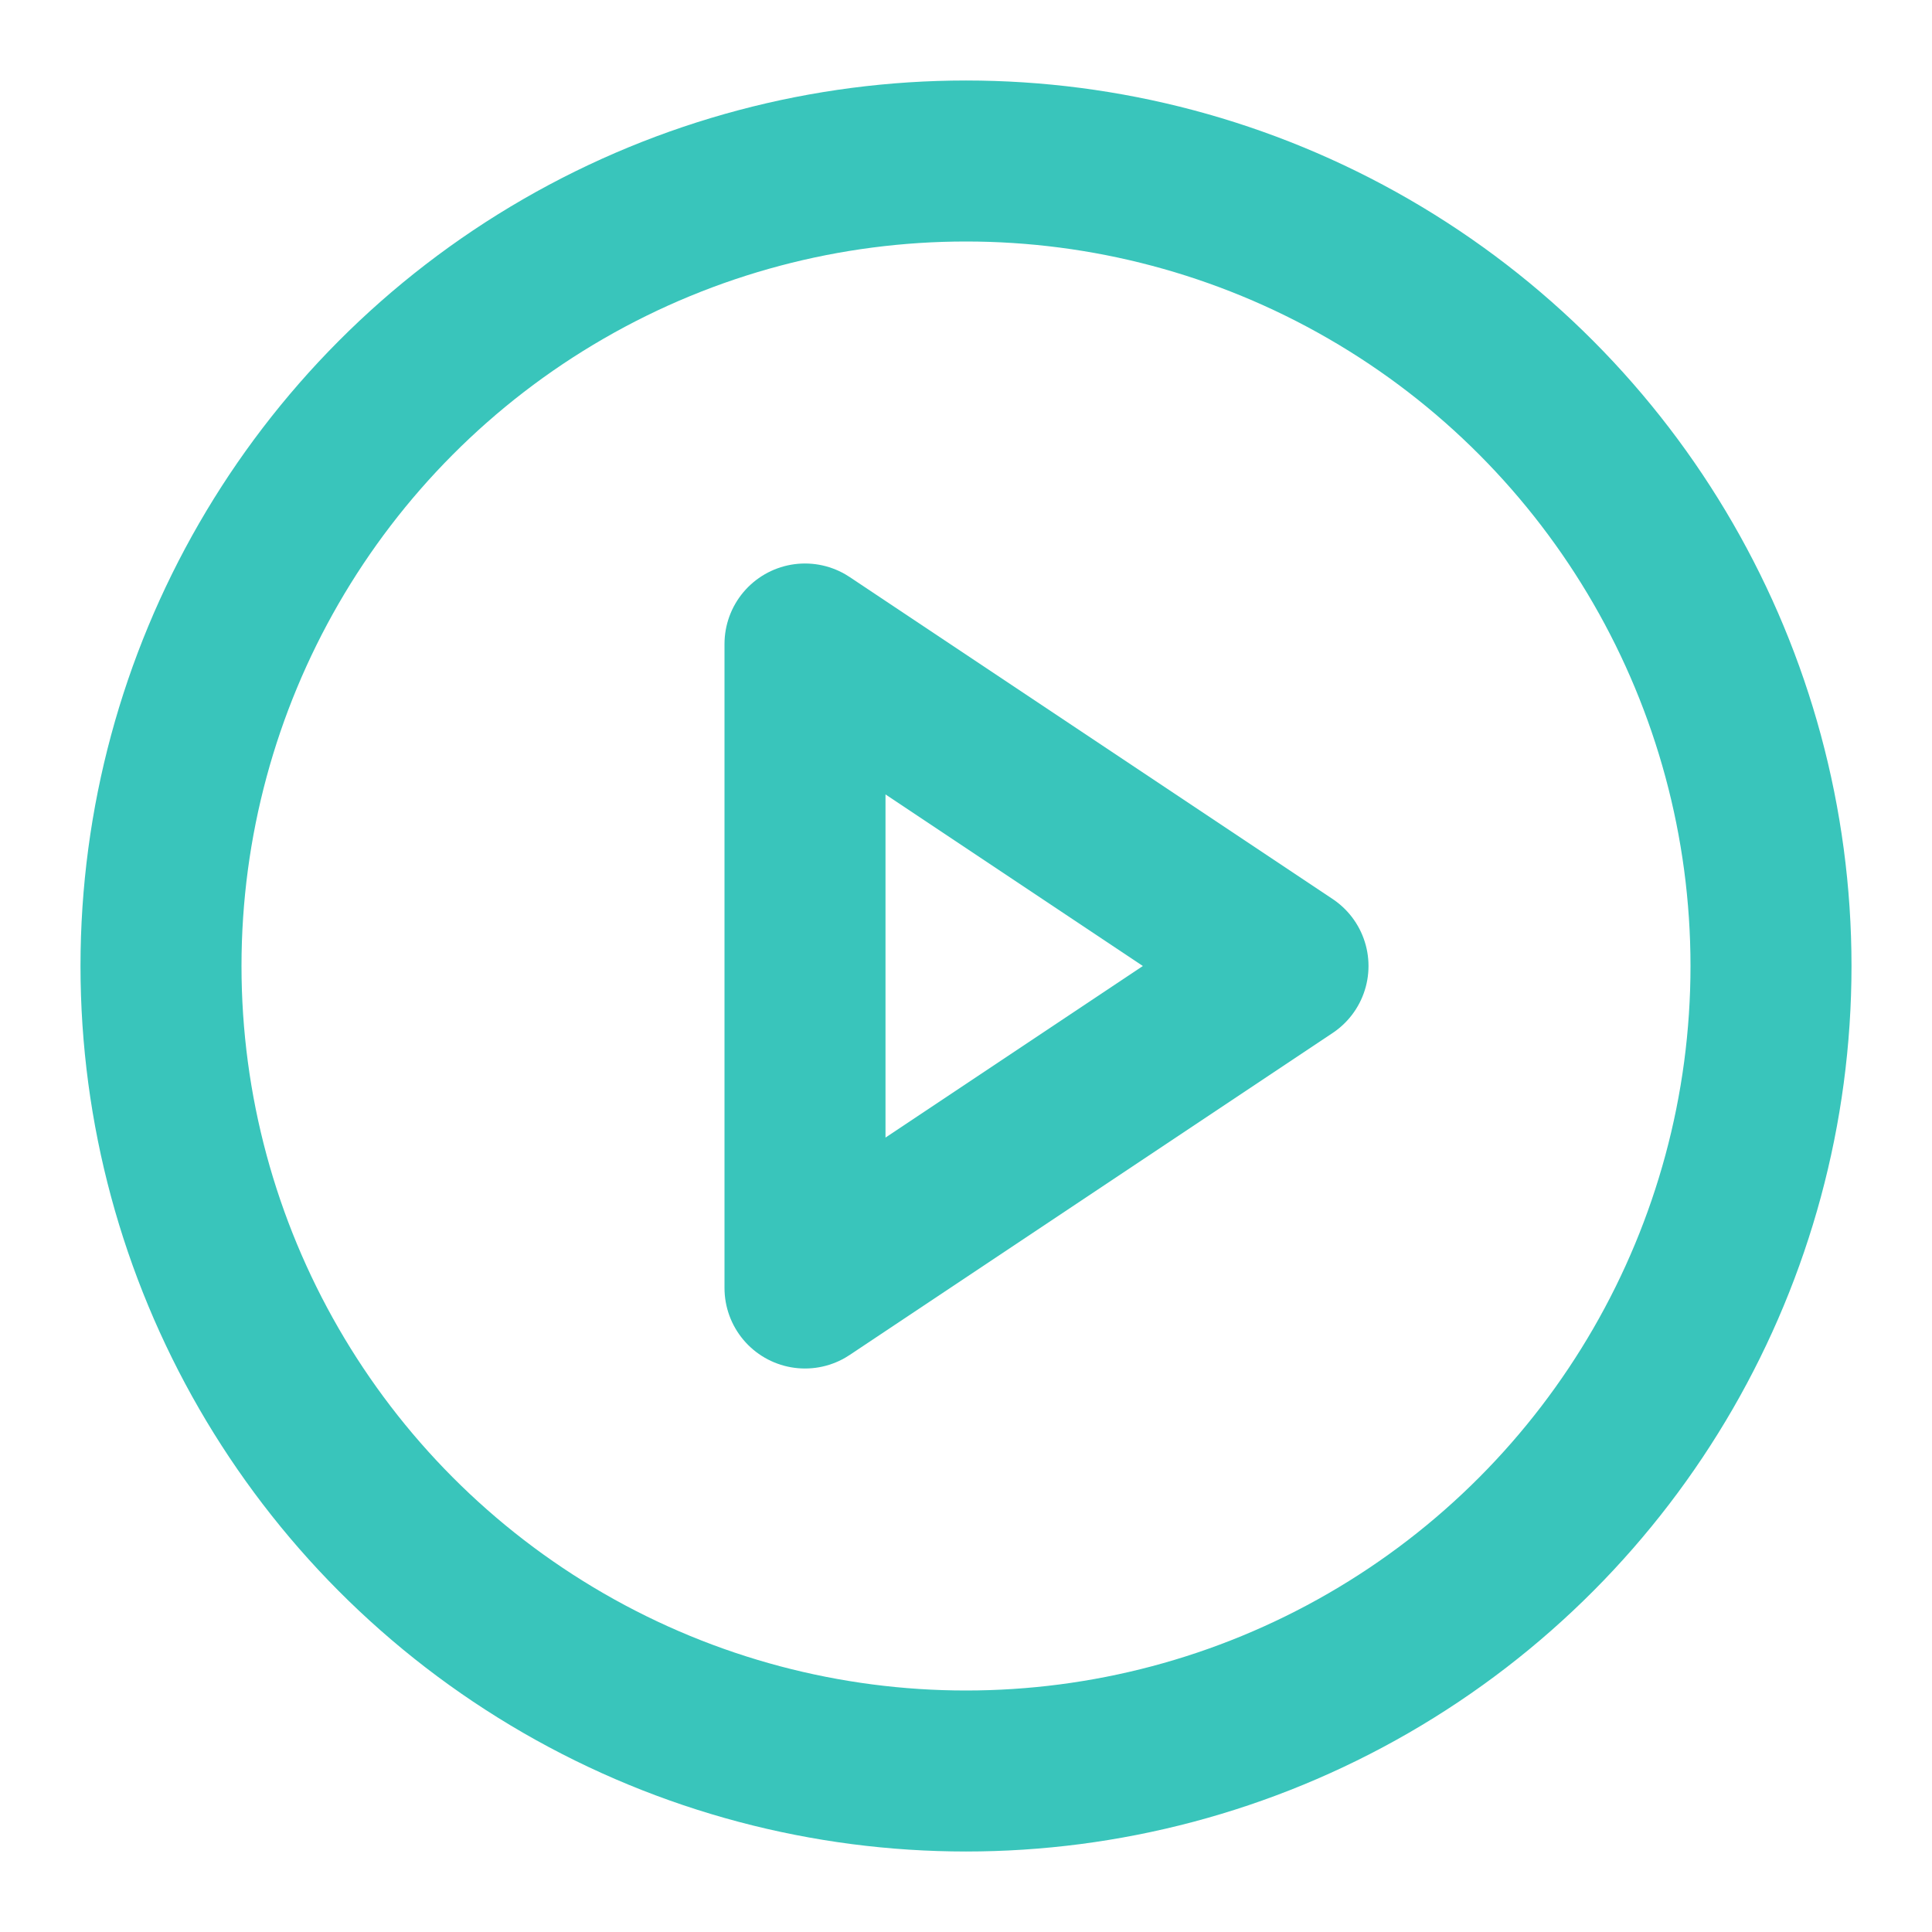 <svg xmlns="http://www.w3.org/2000/svg" width="68" height="68" viewBox="0 0 24 24" fill="none" stroke="#39c5bb" stroke-width="2" stroke-linecap="round" stroke-linejoin="round" class="feather feather-play-circle"><circle cx="12" cy="12" r="10"></circle><polygon points="10 8 16 12 10 16 10 8"></polygon></svg>